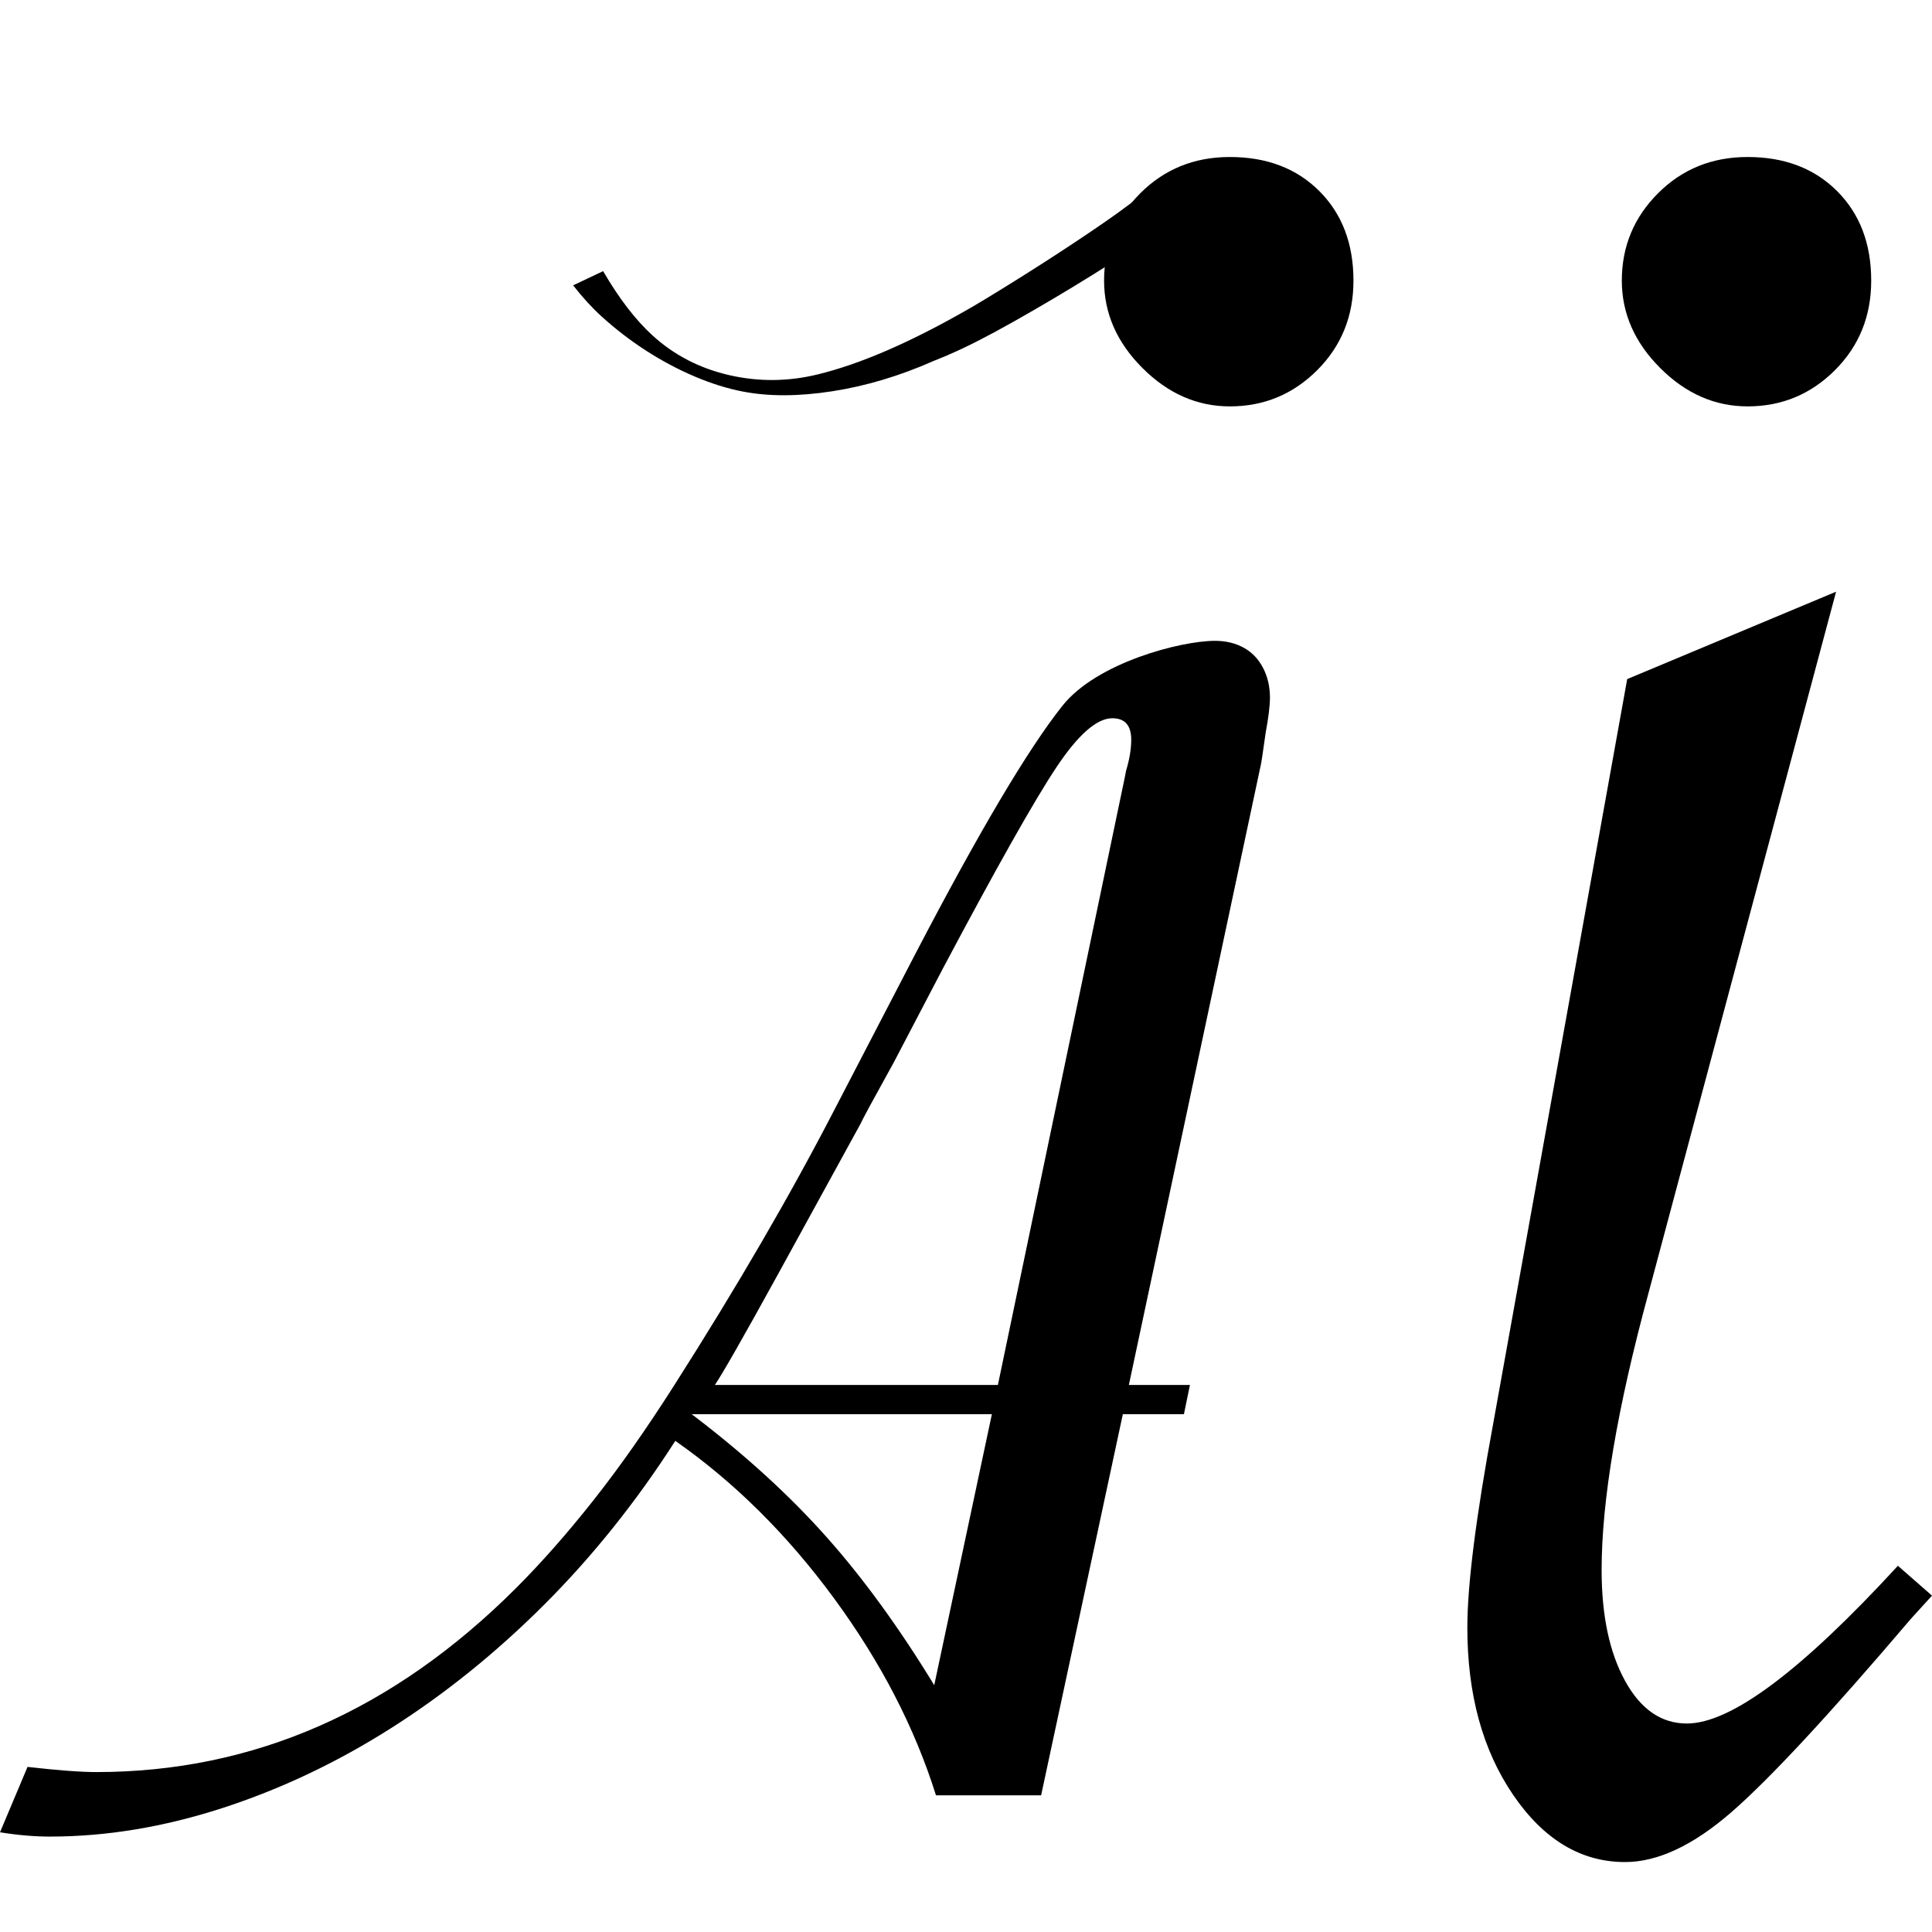<?xml version="1.0" encoding="UTF-8"?>
<!-- Generated by Pixelmator Pro 3.6.14 -->
<svg width="300" height="300" viewBox="0 0 300 300" xmlns="http://www.w3.org/2000/svg">
    <g id="g1"/>
    <g id="g2">
        <path id="Ai--10" fill="#000000" fill-rule="evenodd" stroke="none" d="M 174.355 219.596 L 161.665 278.772 L 145.336 278.772 C 142.041 268.264 136.764 258.068 129.506 248.183 C 122.248 238.298 114.033 230.149 104.861 223.737 C 98.805 233.177 92.037 241.637 84.556 249.118 C 77.076 256.598 69.128 263.01 60.712 268.353 C 52.297 273.696 43.547 277.837 34.464 280.776 C 25.38 283.715 16.475 285.184 7.748 285.184 C 5.343 285.184 2.761 284.962 0 284.516 L 4.275 274.364 C 8.994 274.899 12.557 275.166 14.961 275.166 C 39.362 275.166 61.091 265.637 80.148 246.58 C 84.067 242.661 88.052 238.142 92.104 233.021 C 96.156 227.901 100.363 221.912 104.727 215.055 C 114.434 199.826 122.716 185.578 129.573 172.309 L 142.13 148.131 C 152.015 129.162 159.629 116.316 164.972 109.593 C 170.315 102.869 183.394 99.507 188.648 99.507 C 190.34 99.507 191.832 99.864 193.123 100.576 C 194.415 101.288 195.416 102.335 196.129 103.715 C 196.841 105.096 197.197 106.632 197.197 108.324 C 197.197 109.57 196.975 111.396 196.529 113.8 C 196.084 117.006 195.817 118.743 195.728 119.01 L 175.29 215.055 L 184.774 215.055 L 183.839 219.596 Z M 154.018 219.596 L 107.399 219.596 L 107.933 219.997 C 115.859 226.053 122.671 232.286 128.371 238.698 C 134.07 245.11 139.636 252.769 145.068 261.674 Z M 111.005 215.055 L 154.953 215.055 L 173.922 124.22 C 174.545 121.281 174.857 119.767 174.857 119.678 C 175.391 117.897 175.658 116.294 175.658 114.869 C 175.658 112.643 174.679 111.53 172.72 111.53 C 170.315 111.53 167.421 114.068 164.037 119.144 C 160.653 124.22 154.775 134.639 146.404 150.402 C 145.157 152.806 142.619 157.659 138.79 164.962 C 135.584 170.75 133.848 173.956 133.581 174.58 L 120.757 197.956 C 115.414 207.663 112.163 213.362 111.005 215.055 Z"/>
        <path id="Ai--4" fill="#000000" fill-rule="evenodd" stroke="none" d="M 285.106 91.879 L 255.981 200.769 C 251.126 218.642 248.699 232.984 248.699 243.796 C 248.699 250.856 249.913 256.593 252.34 261.006 C 254.767 265.419 257.966 267.626 261.938 267.626 C 268.778 267.626 279.7 259.462 294.704 243.134 L 300 247.767 L 296.69 251.408 C 284.113 266.192 274.846 276.176 268.889 281.361 C 262.931 286.546 257.415 289.139 252.34 289.139 C 245.5 289.139 239.708 285.664 234.964 278.713 C 230.22 271.763 227.848 263.102 227.848 252.732 C 227.848 246.112 229.172 235.632 231.82 221.289 L 252.671 105.449 Z"/>
        <path id="Ai--9" fill="#000000" fill-rule="evenodd" stroke="none" d="M 271.364 24.379 C 277.101 24.379 281.734 26.145 285.265 29.675 C 288.795 33.206 290.56 37.839 290.56 43.576 C 290.56 49.092 288.685 53.726 284.934 57.477 C 281.183 61.228 276.659 63.103 271.364 63.103 C 266.289 63.103 261.766 61.117 257.794 57.146 C 253.822 53.174 251.836 48.651 251.836 43.576 C 251.836 38.28 253.712 33.757 257.463 30.006 C 261.214 26.255 265.847 24.379 271.364 24.379 Z"/>
        <path id="H--4" fill="#000000" fill-rule="evenodd" stroke="none" d="M 147.064 55.195 C 147.064 55.195 144.959 56.053 144.959 56.053 C 139.693 58.382 134.441 59.951 129.204 60.76 C 123.966 61.568 119.33 61.578 115.294 60.789 C 112.943 60.337 110.48 59.566 107.906 58.476 C 105.333 57.387 102.817 56.051 100.359 54.469 C 97.9 52.888 95.582 51.107 93.403 49.127 C 91.92 47.779 90.451 46.173 88.996 44.308 L 93.652 42.102 C 96.133 46.366 98.704 49.707 101.368 52.127 C 104.697 55.152 108.645 57.192 113.212 58.246 C 117.78 59.3 122.372 59.264 126.988 58.135 C 133.446 56.562 141.015 53.31 149.695 48.379 C 151.142 47.576 153.517 46.149 156.817 44.097 C 160.118 42.045 163.257 40.036 166.232 38.068 C 169.208 36.101 171.648 34.434 173.552 33.069 L 182.358 26.569 L 183.265 25.845 L 190.666 28.007 C 188.2 30.112 185.116 32.442 181.413 34.998 C 177.71 37.553 173.798 40.109 169.679 42.666 C 165.559 45.224 161.461 47.651 157.385 49.949 C 153.308 52.246 149.966 53.948 147.358 55.055 Z"/>
        <path id="Ai--8" fill="#000000" fill-rule="evenodd" stroke="none" d="M 190.968 24.379 C 196.705 24.379 201.338 26.145 204.869 29.675 C 208.399 33.206 210.164 37.839 210.164 43.576 C 210.164 49.092 208.289 53.726 204.538 57.477 C 200.787 61.228 196.264 63.103 190.968 63.103 C 185.893 63.103 181.37 61.117 177.398 57.146 C 173.426 53.174 171.441 48.651 171.441 43.576 C 171.441 38.28 173.316 33.757 177.067 30.006 C 180.818 26.255 185.452 24.379 190.968 24.379 Z"/>
    </g>
</svg>
